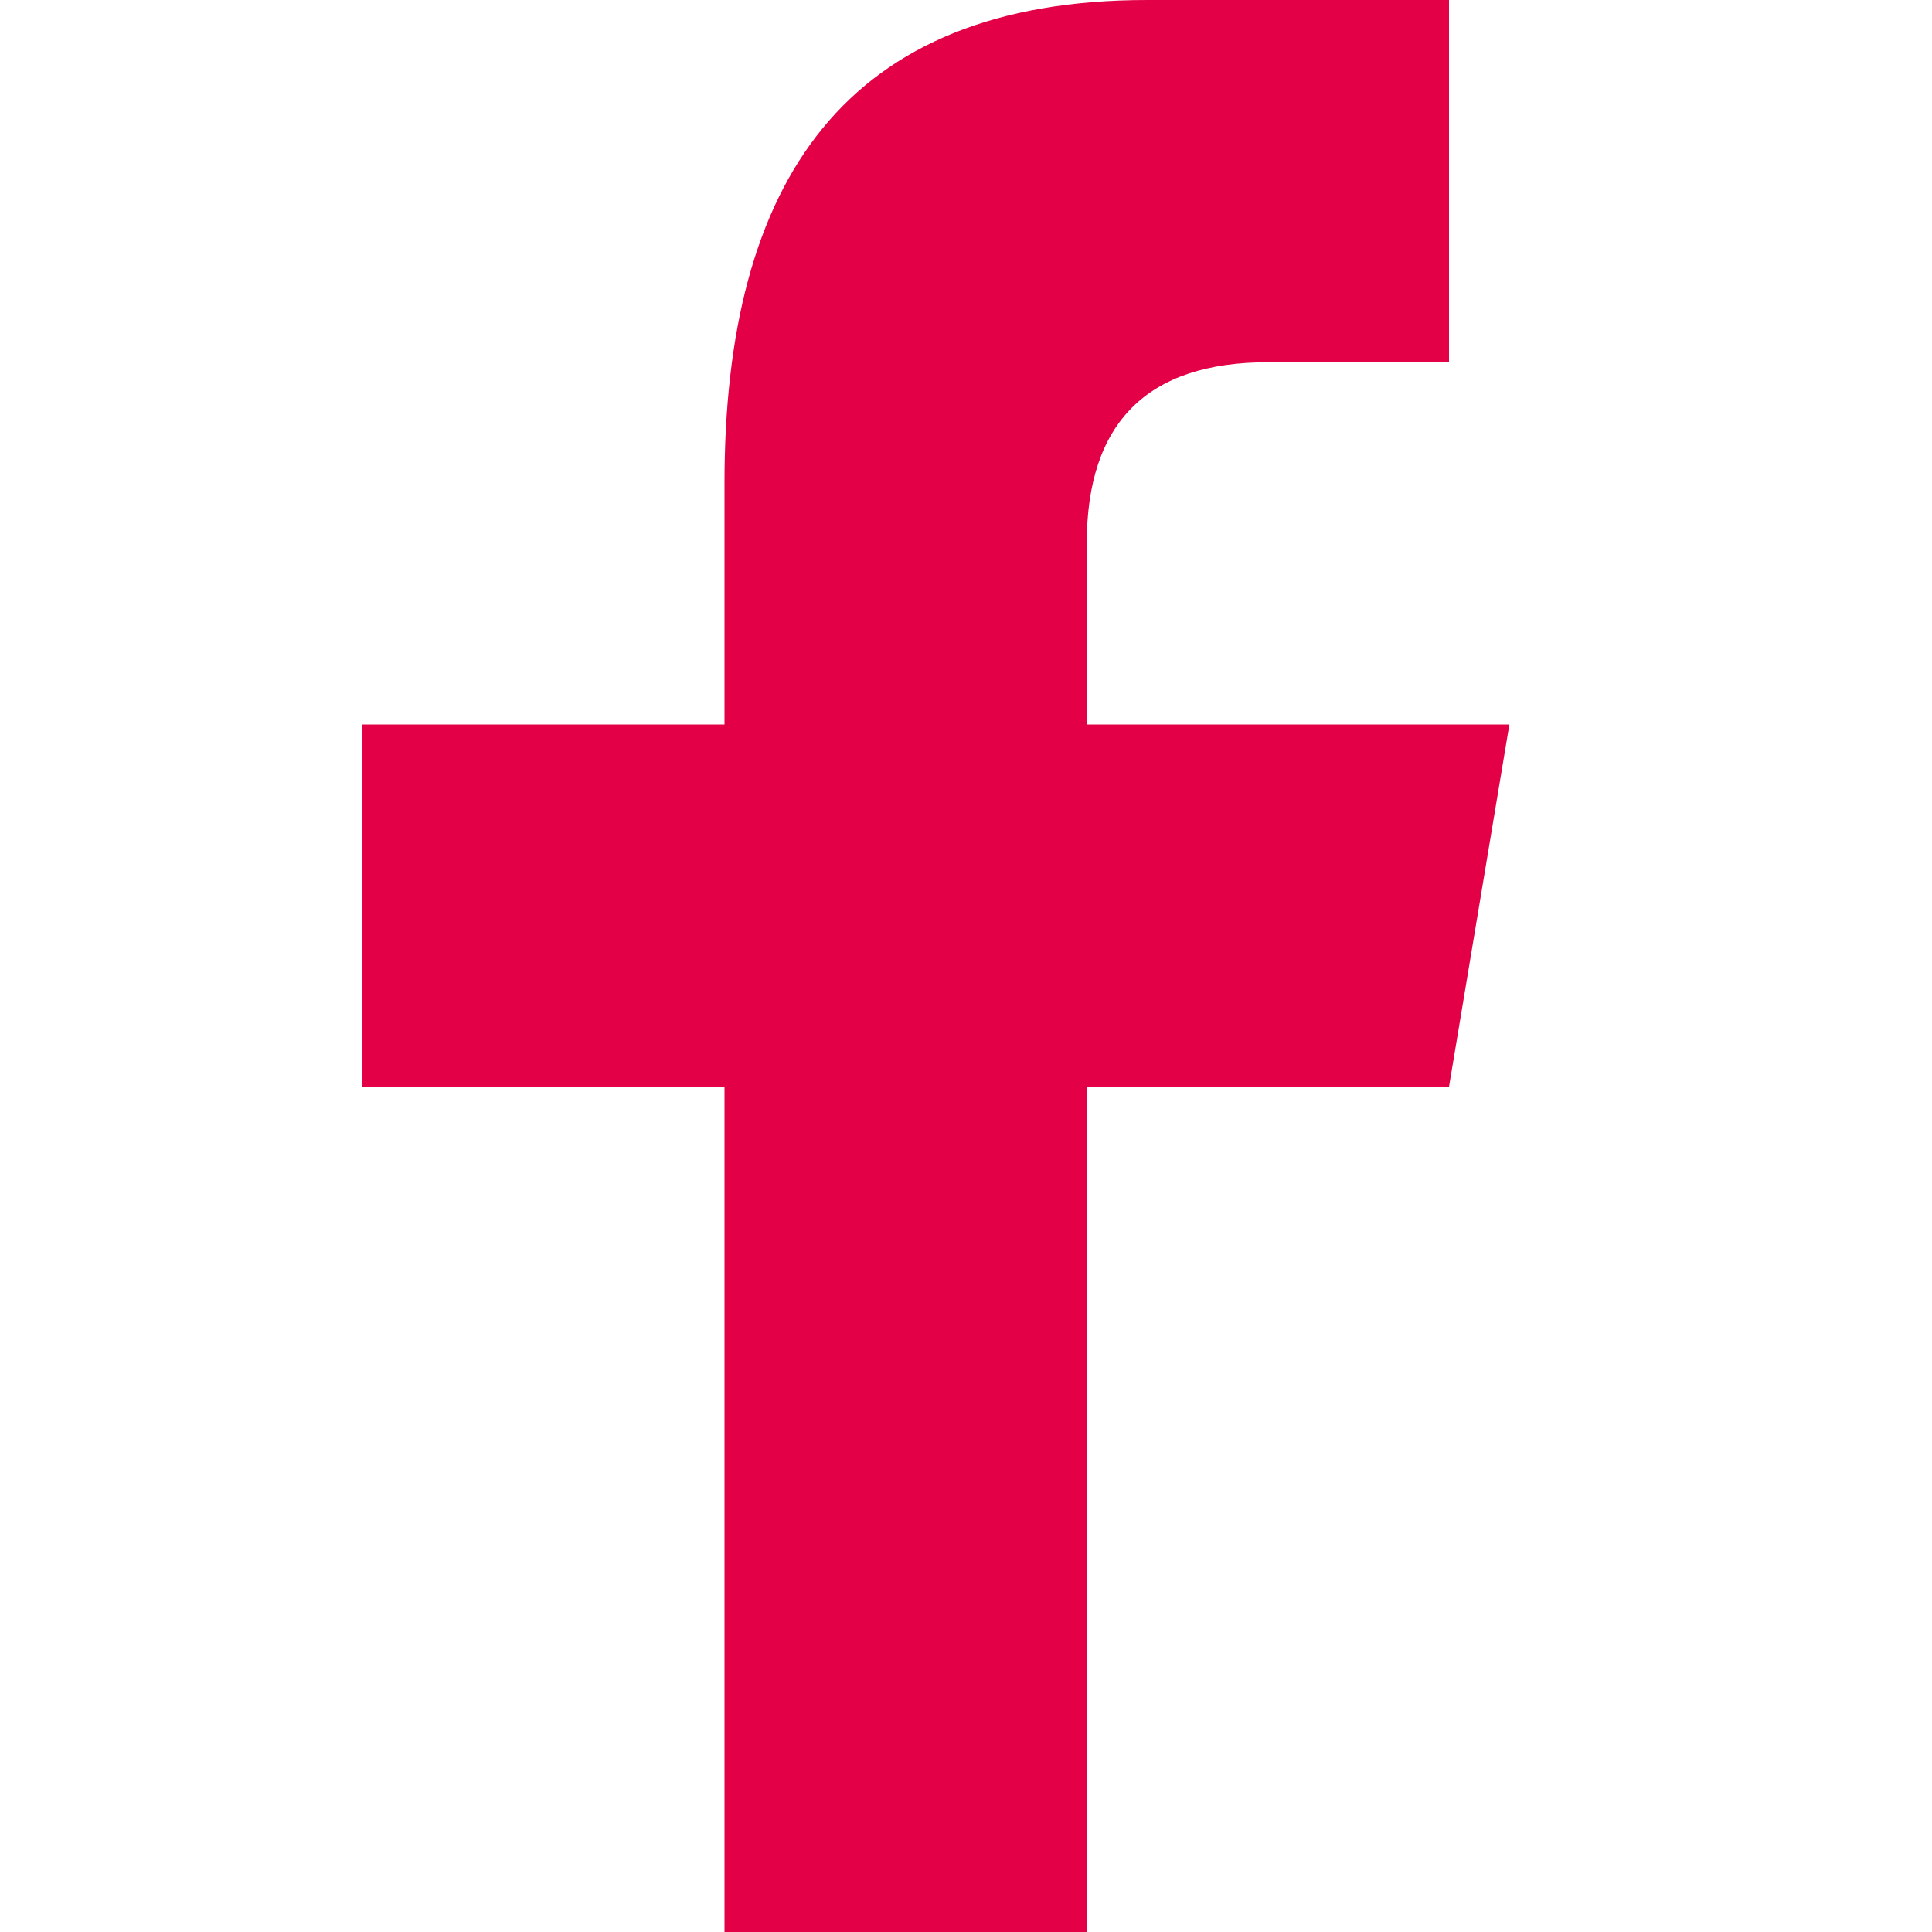 <?xml version="1.0" ?><!DOCTYPE svg  PUBLIC '-//W3C//DTD SVG 1.0//EN'  'http://www.w3.org/TR/2001/REC-SVG-20010904/DTD/svg10.dtd'><svg enable-background="new 0 0 32 32" id="Layer_1" version="1.0" viewBox="0 0 32 32" xml:space="preserve" xmlns="http://www.w3.org/2000/svg" xmlns:xlink="http://www.w3.org/1999/xlink"><path d="M18,32V18h6l1-6h-7V9c0-2,1.002-3,3-3h3V0c-1,0-3.24,0-5,0c-5,0-7,3-7,8v4H6v6h6v14H18z" fill="#e40046" id="f_1_"/><g/><g/><g/><g/><g/><g/></svg>